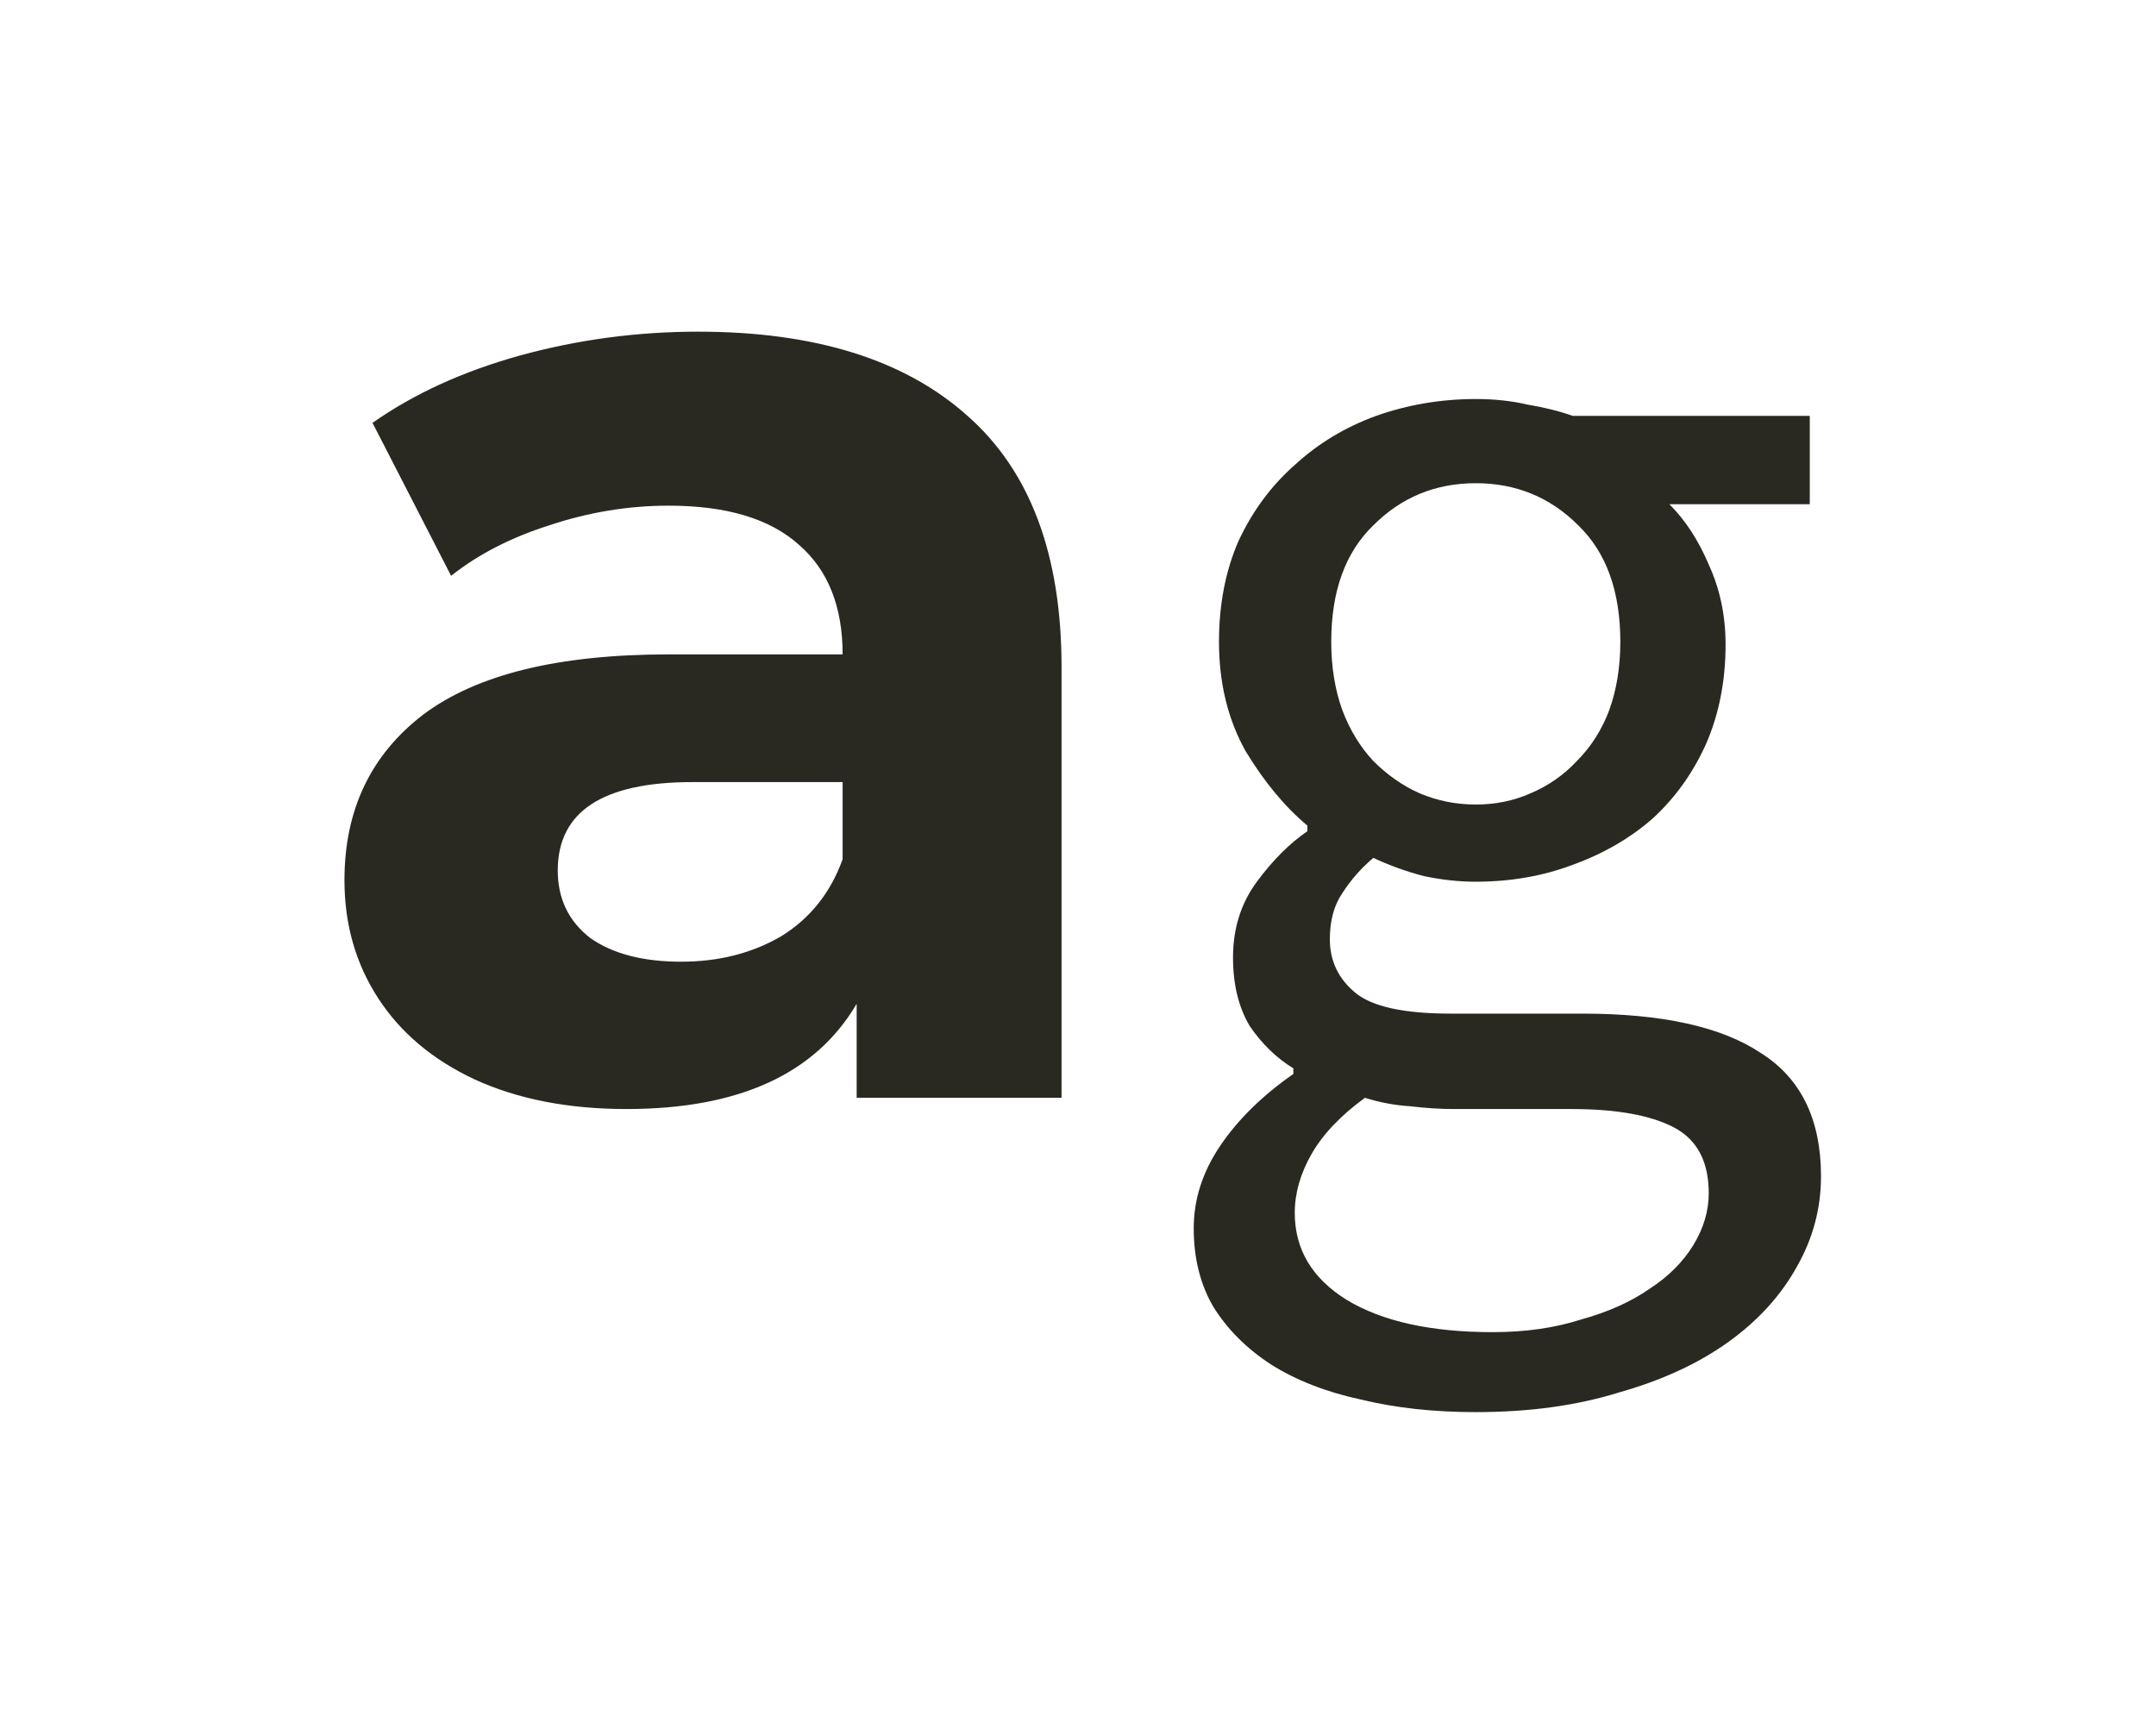 <svg width="169" height="136" viewBox="0 0 169 136" fill="none" xmlns="http://www.w3.org/2000/svg">
<path d="M54.72 26C63.887 26 70.927 28.2 75.84 32.6C80.753 36.927 83.21 43.49 83.21 52.29V86.06H67.15V78.69C63.923 84.19 57.91 86.94 49.11 86.94C44.563 86.94 40.603 86.17 37.23 84.63C33.93 83.09 31.4 80.963 29.64 78.25C27.88 75.537 27 72.457 27 69.01C27 63.51 29.053 59.183 33.16 56.03C37.34 52.877 43.757 51.3 52.41 51.3H66.05C66.05 47.56 64.913 44.7 62.64 42.72C60.367 40.667 56.957 39.64 52.41 39.64C49.257 39.64 46.14 40.153 43.06 41.18C40.053 42.133 37.487 43.453 35.36 45.14L29.2 33.15C32.427 30.877 36.277 29.117 40.75 27.87C45.297 26.623 49.953 26 54.72 26ZM53.4 75.39C56.333 75.39 58.937 74.73 61.21 73.41C63.483 72.017 65.097 70 66.05 67.36V61.31H54.28C47.24 61.31 43.72 63.62 43.72 68.24C43.72 70.44 44.563 72.2 46.25 73.52C48.01 74.767 50.393 75.39 53.4 75.39Z" fill="#2A2921"/>
<path d="M115.681 110.7C112.381 110.7 109.374 110.37 106.661 109.71C103.947 109.123 101.601 108.207 99.621 106.96C97.714 105.713 96.211 104.21 95.111 102.45C94.084 100.69 93.571 98.637 93.571 96.29C93.571 94.017 94.267 91.853 95.661 89.8C97.054 87.747 98.961 85.877 101.381 84.19V83.75C100.061 82.943 98.924 81.843 97.971 80.45C97.091 78.983 96.651 77.187 96.651 75.06C96.651 72.787 97.274 70.807 98.521 69.12C99.767 67.433 101.087 66.113 102.481 65.16V64.72C100.721 63.253 99.107 61.31 97.641 58.89C96.247 56.397 95.551 53.537 95.551 50.31C95.551 47.377 96.064 44.737 97.091 42.39C98.191 40.043 99.657 38.063 101.491 36.45C103.324 34.763 105.451 33.48 107.871 32.6C110.364 31.72 112.967 31.28 115.681 31.28C117.147 31.28 118.504 31.427 119.751 31.72C121.071 31.94 122.244 32.233 123.271 32.6H141.861V39.53H130.861C132.107 40.777 133.134 42.353 133.941 44.26C134.821 46.167 135.261 48.257 135.261 50.53C135.261 53.39 134.747 55.993 133.721 58.34C132.694 60.613 131.301 62.557 129.541 64.17C127.781 65.71 125.691 66.92 123.271 67.8C120.924 68.68 118.394 69.12 115.681 69.12C114.361 69.12 113.004 68.973 111.611 68.68C110.217 68.313 108.897 67.837 107.651 67.25C106.697 68.057 105.891 68.973 105.231 70C104.571 70.953 104.241 72.163 104.241 73.63C104.241 75.317 104.901 76.71 106.221 77.81C107.541 78.91 110.034 79.46 113.701 79.46H124.041C130.274 79.46 134.931 80.487 138.011 82.54C141.164 84.52 142.741 87.747 142.741 92.22C142.741 94.713 142.117 97.06 140.871 99.26C139.624 101.533 137.827 103.513 135.481 105.2C133.134 106.887 130.274 108.207 126.901 109.16C123.601 110.187 119.861 110.7 115.681 110.7ZM115.681 63.07C117.221 63.07 118.651 62.777 119.971 62.19C121.364 61.603 122.574 60.76 123.601 59.66C124.701 58.56 125.544 57.24 126.131 55.7C126.717 54.087 127.011 52.29 127.011 50.31C127.011 46.35 125.911 43.307 123.711 41.18C121.511 38.98 118.834 37.88 115.681 37.88C112.527 37.88 109.851 38.98 107.651 41.18C105.451 43.307 104.351 46.35 104.351 50.31C104.351 52.29 104.644 54.087 105.231 55.7C105.817 57.24 106.624 58.56 107.651 59.66C108.751 60.76 109.961 61.603 111.281 62.19C112.674 62.777 114.141 63.07 115.681 63.07ZM117.001 104.43C119.567 104.43 121.877 104.1 123.931 103.44C126.057 102.853 127.854 102.047 129.321 101.02C130.787 100.067 131.924 98.93 132.731 97.61C133.537 96.29 133.941 94.933 133.941 93.54C133.941 91.047 133.024 89.323 131.191 88.37C129.357 87.417 126.681 86.94 123.161 86.94H113.921C112.894 86.94 111.757 86.867 110.511 86.72C109.337 86.647 108.164 86.427 106.991 86.06C105.084 87.453 103.691 88.92 102.811 90.46C101.931 92 101.491 93.54 101.491 95.08C101.491 97.94 102.847 100.213 105.561 101.9C108.347 103.587 112.161 104.43 117.001 104.43Z" fill="#2A2921"/>
</svg>
